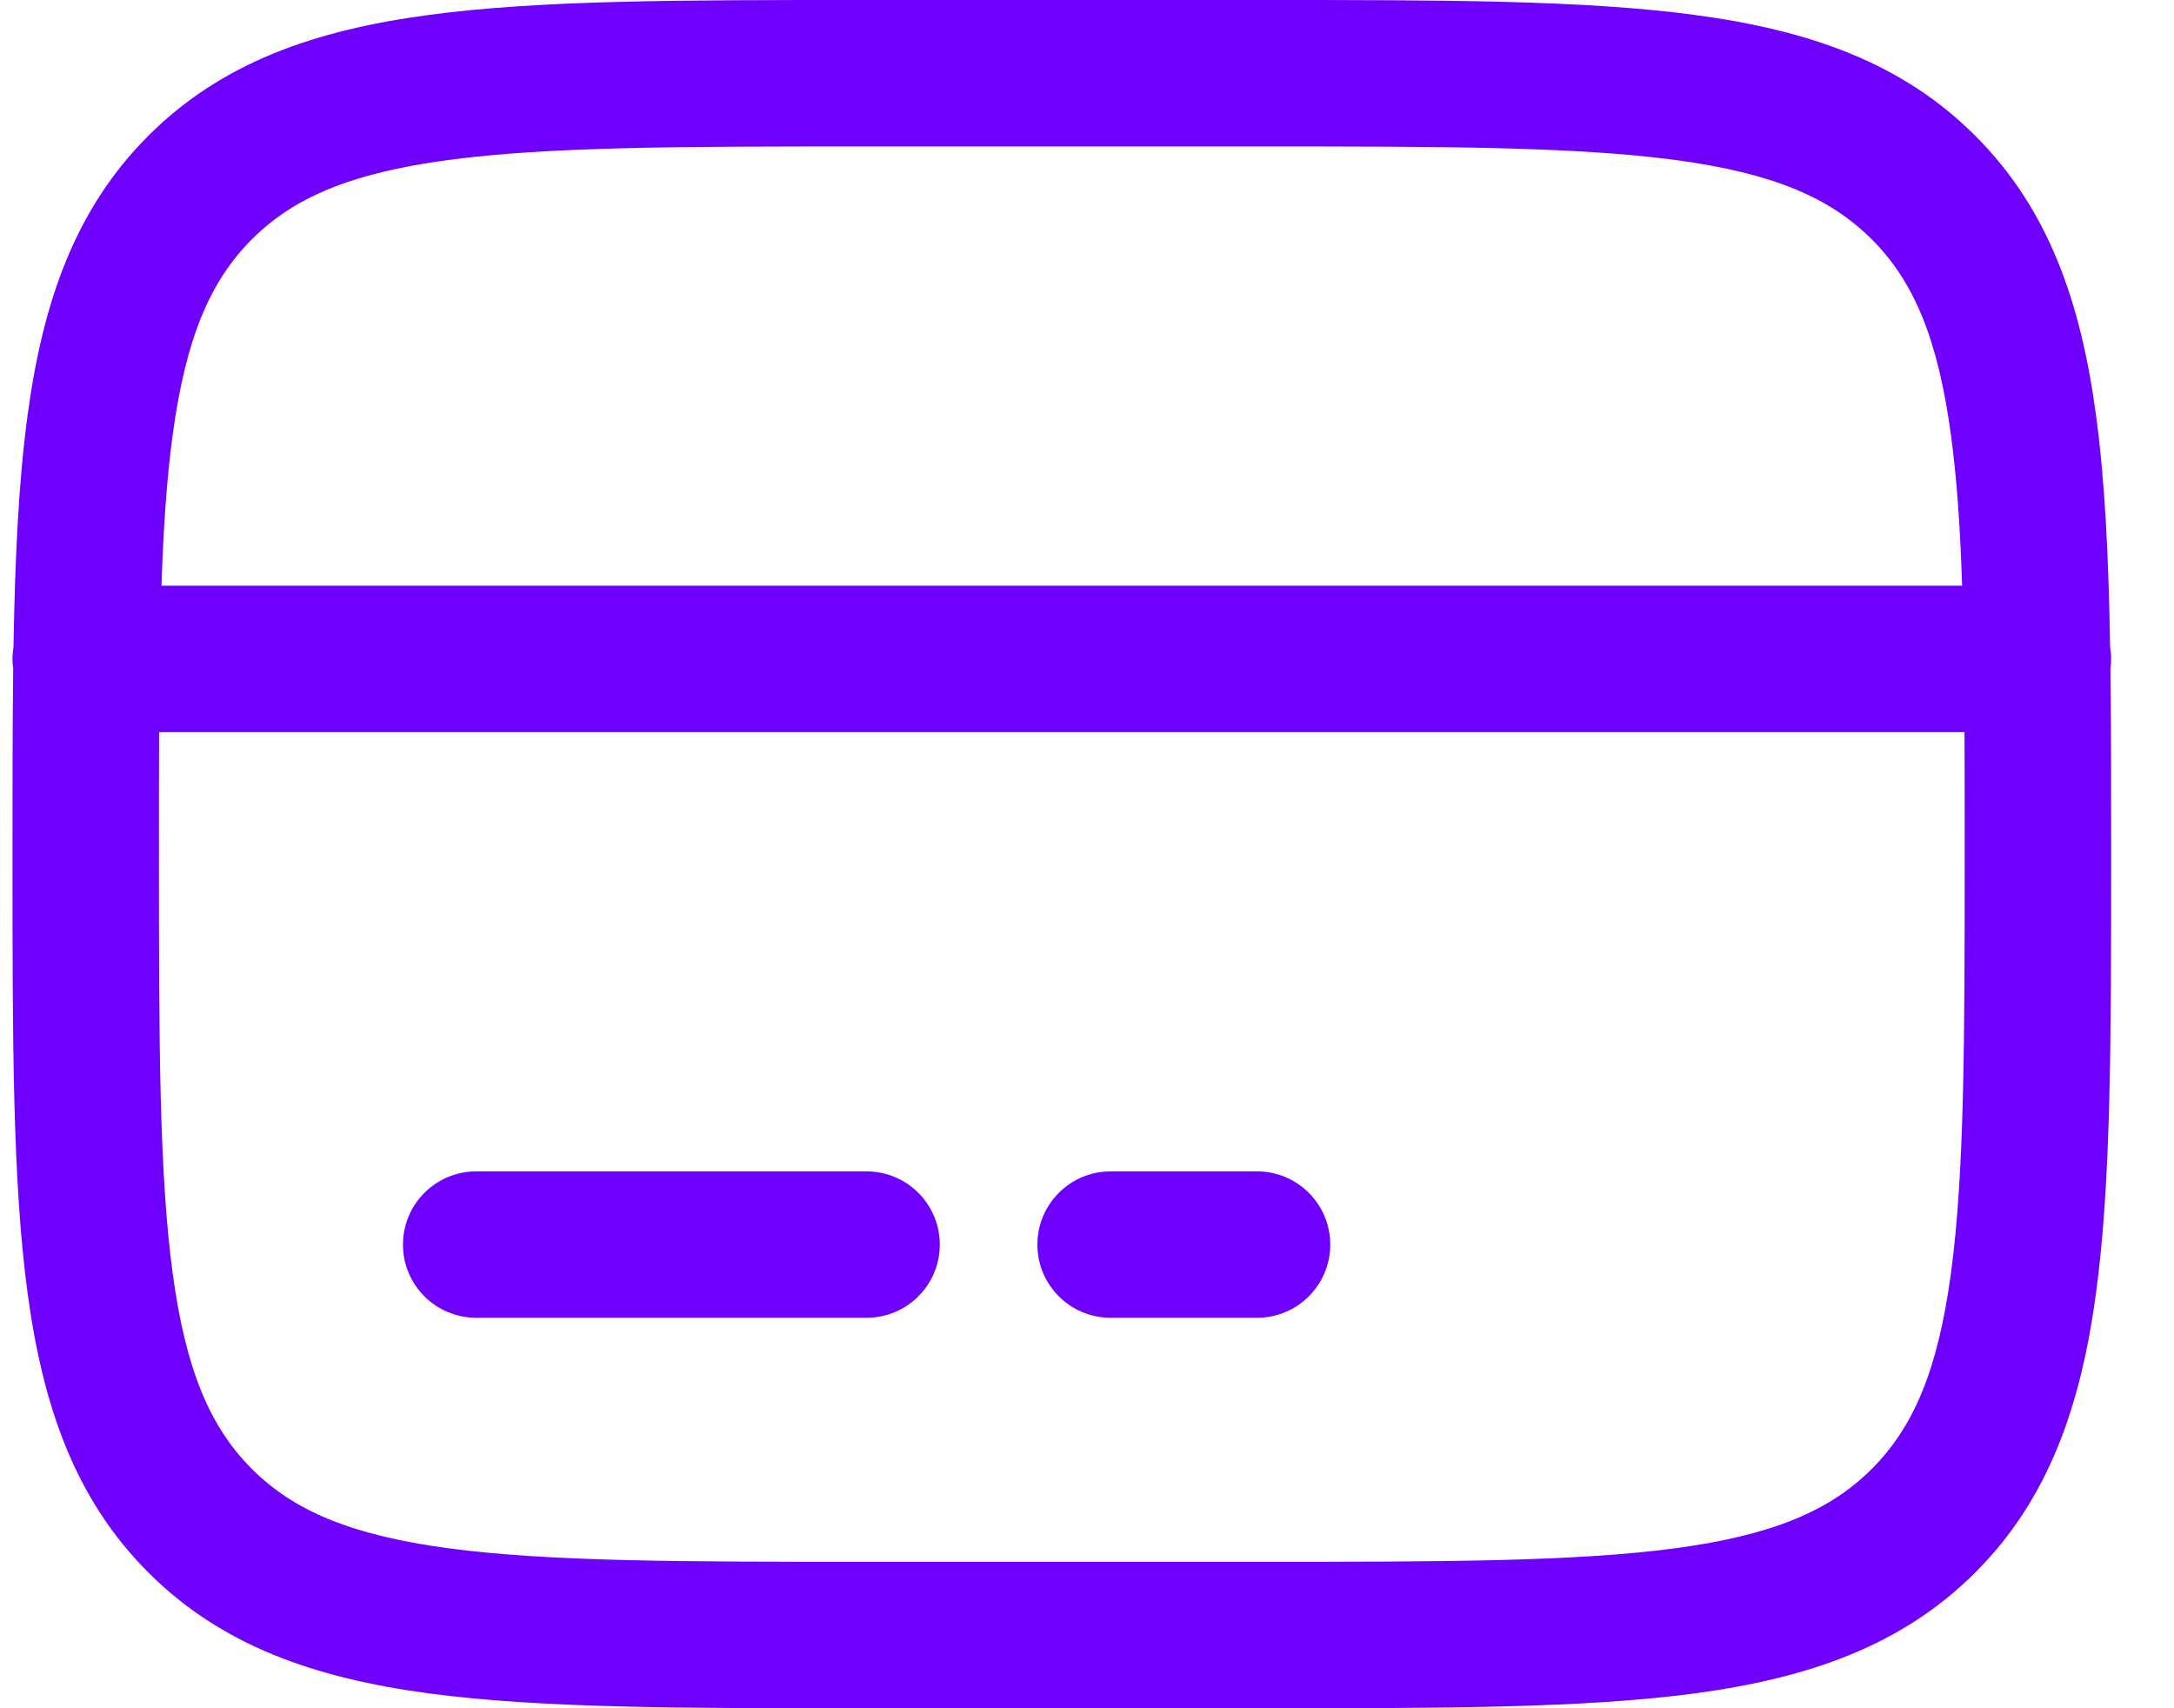<svg width="28" height="22" viewBox="0 0 28 22" fill="none" xmlns="http://www.w3.org/2000/svg">
<path id="Vector (Stroke)" fill-rule="evenodd" clip-rule="evenodd" d="M11.09 4.04317e-07H16.261C18.571 -1.95275e-05 20.401 -3.54052e-05 21.833 0.193C23.307 0.391 24.5 0.808 25.441 1.749C26.382 2.69 26.799 3.883 26.997 5.357C27.111 6.203 27.158 7.187 27.177 8.328C27.185 8.379 27.19 8.432 27.19 8.486C27.19 8.53 27.187 8.574 27.181 8.616C27.19 9.328 27.19 10.097 27.19 10.929V11.071C27.19 13.381 27.19 15.211 26.997 16.643C26.799 18.117 26.382 19.31 25.441 20.251C24.5 21.192 23.307 21.609 21.833 21.808C20.401 22 18.571 22 16.261 22H11.09C8.78 22 6.95 22 5.518 21.808C4.044 21.609 2.851 21.192 1.91 20.251C0.969 19.31 0.552 18.117 0.354 16.643C0.161 15.211 0.161 13.381 0.161 11.071V10.929C0.161 10.097 0.161 9.328 0.17 8.616C0.164 8.574 0.161 8.53 0.161 8.486C0.161 8.432 0.166 8.379 0.174 8.328C0.193 7.187 0.24 6.203 0.354 5.357C0.552 3.883 0.969 2.69 1.91 1.749C2.851 0.808 4.044 0.391 5.518 0.193C6.95 -3.54052e-05 8.78 -1.95275e-05 11.09 4.04317e-07ZM2.049 9.429C2.047 9.917 2.047 10.439 2.047 11C2.047 13.397 2.049 15.1 2.223 16.392C2.393 17.657 2.712 18.386 3.244 18.918C3.776 19.45 4.504 19.768 5.769 19.939C7.061 20.112 8.764 20.114 11.161 20.114H16.19C18.587 20.114 20.29 20.112 21.582 19.939C22.847 19.768 23.575 19.45 24.107 18.918C24.64 18.386 24.958 17.657 25.128 16.392C25.302 15.1 25.304 13.397 25.304 11C25.304 10.439 25.304 9.917 25.302 9.429H2.049ZM25.271 7.543H2.08C2.104 6.805 2.147 6.168 2.223 5.608C2.393 4.343 2.712 3.614 3.244 3.082C3.776 2.55 4.504 2.231 5.769 2.061C7.061 1.888 8.764 1.886 11.161 1.886H16.19C18.587 1.886 20.29 1.888 21.582 2.061C22.847 2.231 23.575 2.55 24.107 3.082C24.64 3.614 24.958 4.343 25.128 5.608C25.204 6.168 25.247 6.805 25.271 7.543ZM5.19 16.029C5.19 15.508 5.612 15.086 6.133 15.086H11.161C11.682 15.086 12.104 15.508 12.104 16.029C12.104 16.549 11.682 16.971 11.161 16.971H6.133C5.612 16.971 5.19 16.549 5.19 16.029ZM13.361 16.029C13.361 15.508 13.783 15.086 14.304 15.086H16.19C16.711 15.086 17.133 15.508 17.133 16.029C17.133 16.549 16.711 16.971 16.19 16.971H14.304C13.783 16.971 13.361 16.549 13.361 16.029Z" fill="#6F00FE"/>
</svg>
